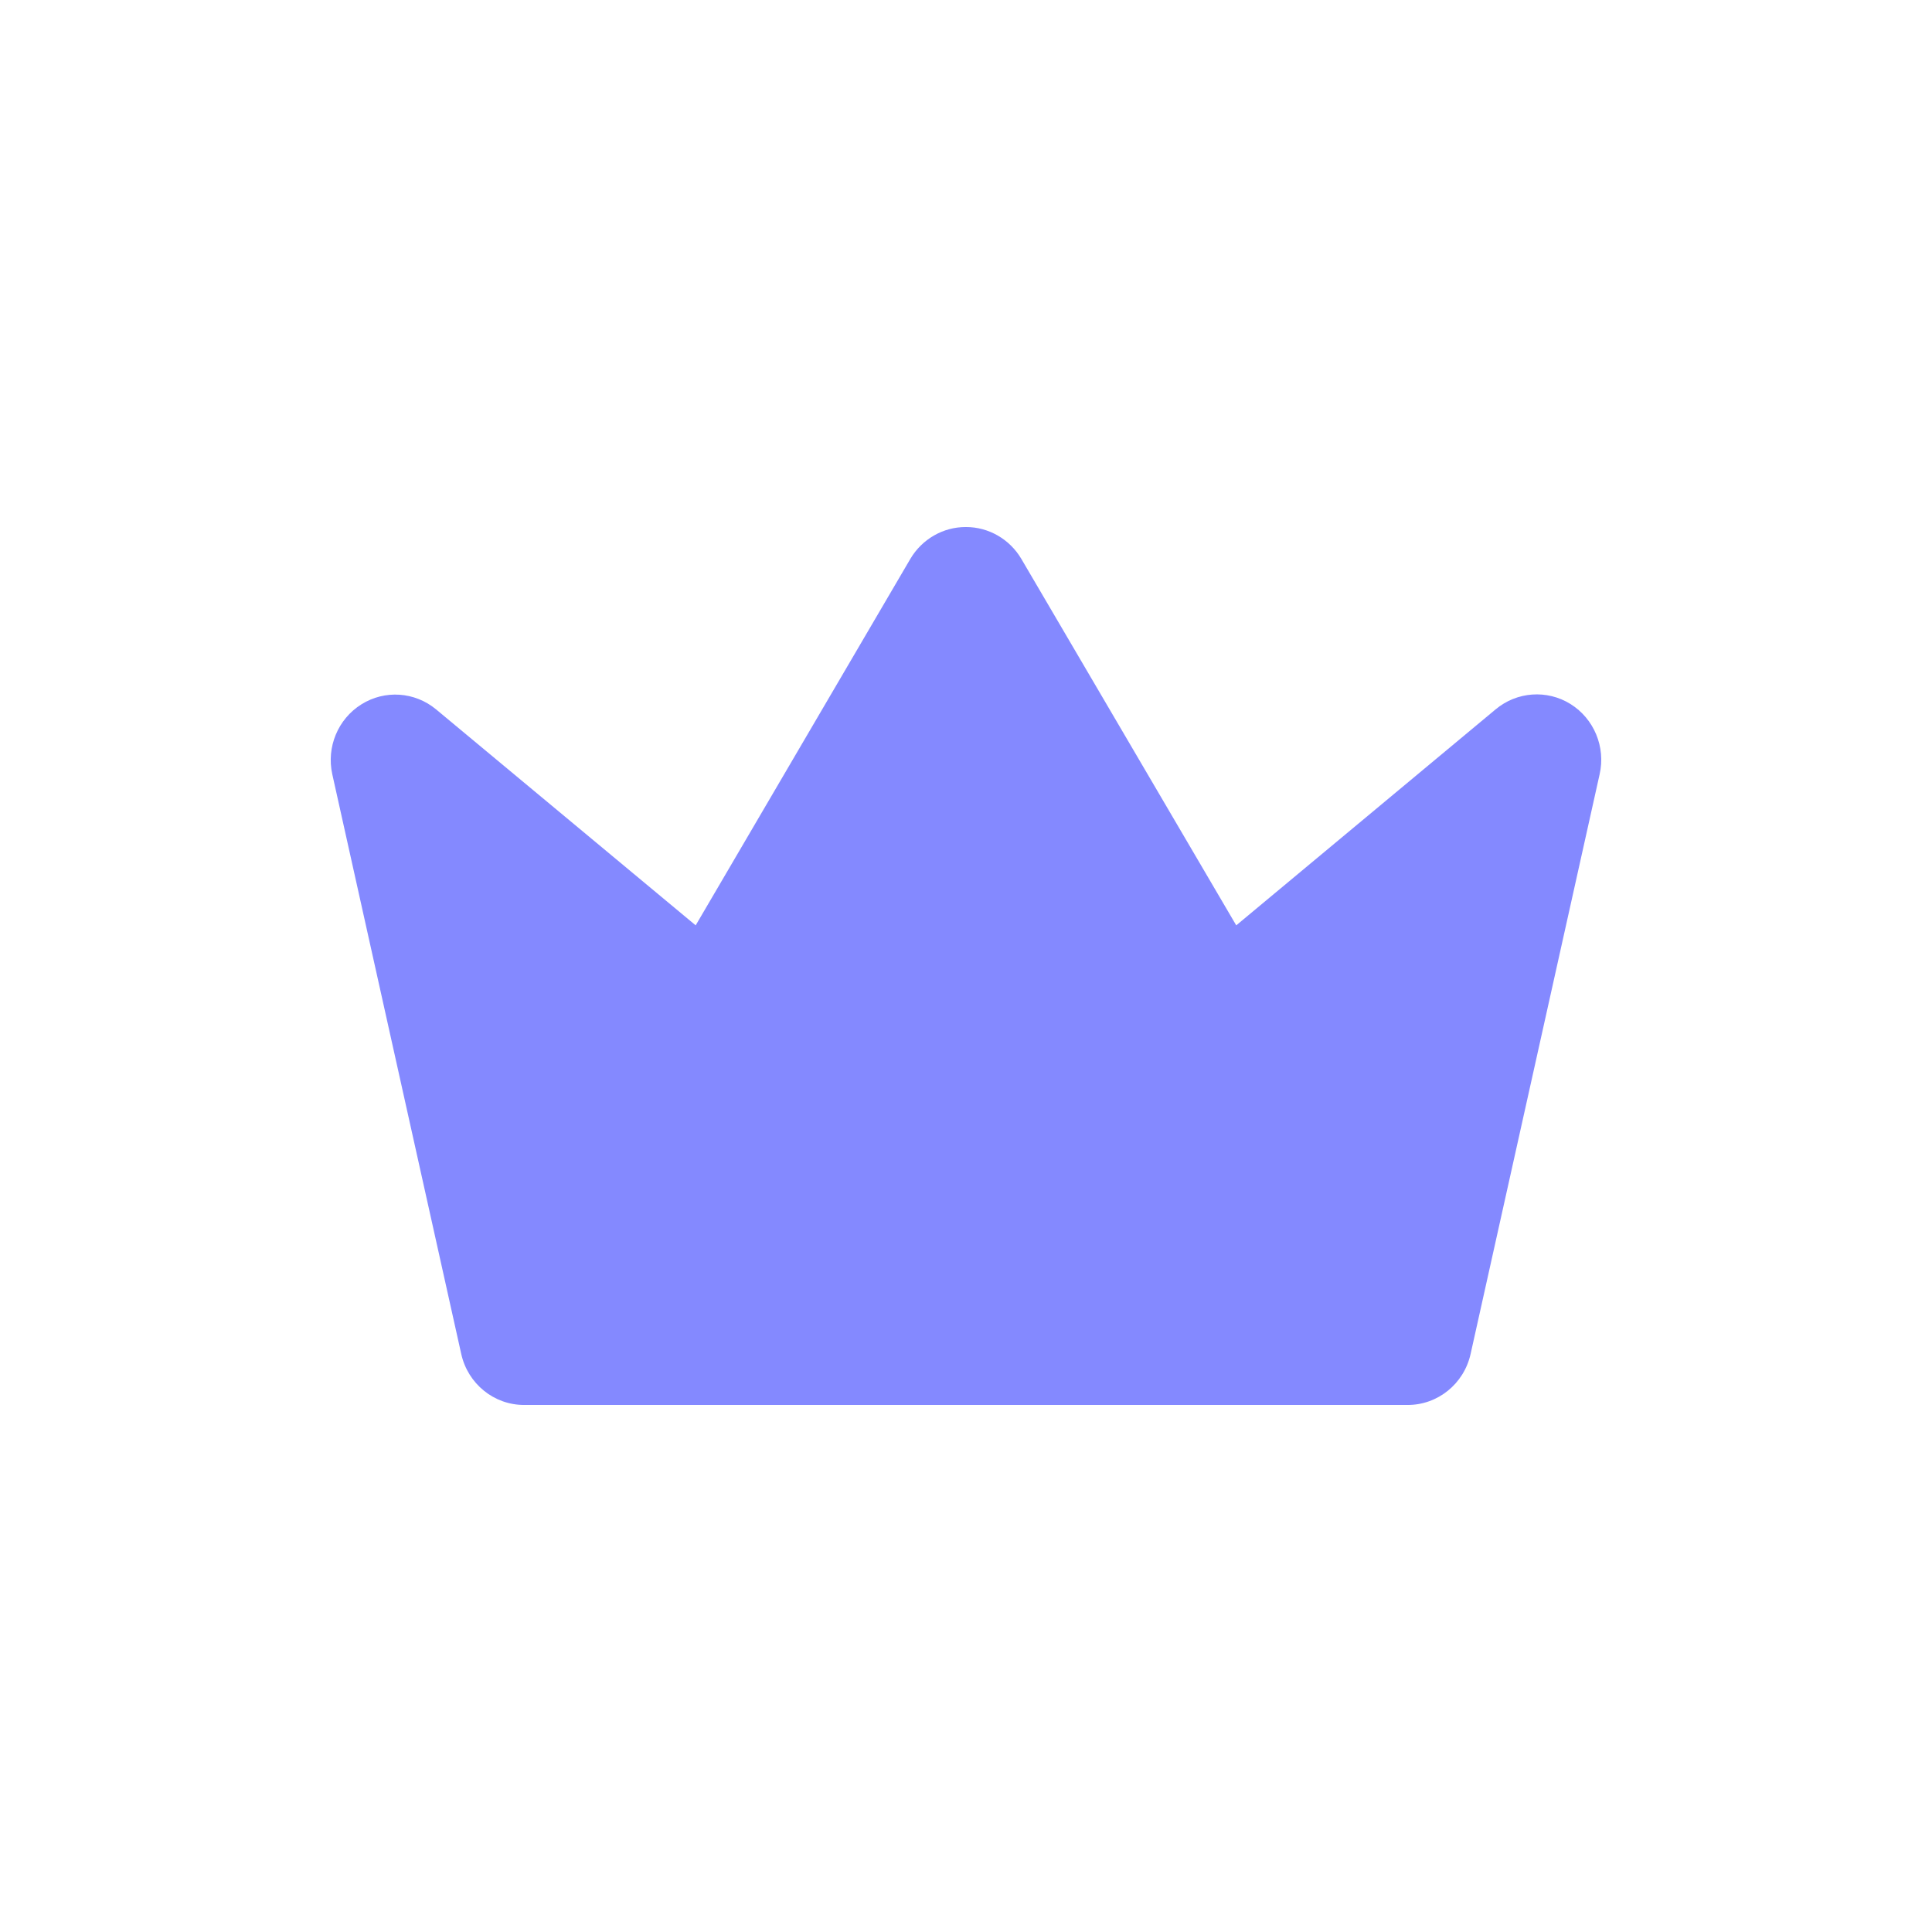 <svg width="24" height="24" viewBox="0 0 24 24" fill="none" xmlns="http://www.w3.org/2000/svg">
<path d="M11.998 6.547C11.716 6.546 11.454 6.697 11.309 6.942L8.642 11.495L5.417 8.812C5.153 8.593 4.78 8.567 4.489 8.75C4.198 8.932 4.053 9.281 4.128 9.619L5.73 16.821C5.813 17.191 6.137 17.453 6.51 17.453H17.485C17.86 17.454 18.185 17.191 18.268 16.821L19.871 9.619V9.619C19.948 9.28 19.802 8.929 19.51 8.746C19.218 8.564 18.843 8.591 18.579 8.812L15.357 11.495L12.687 6.942C12.542 6.697 12.28 6.546 11.998 6.547L11.998 6.547Z" fill="#8489FF"/>
</svg>
